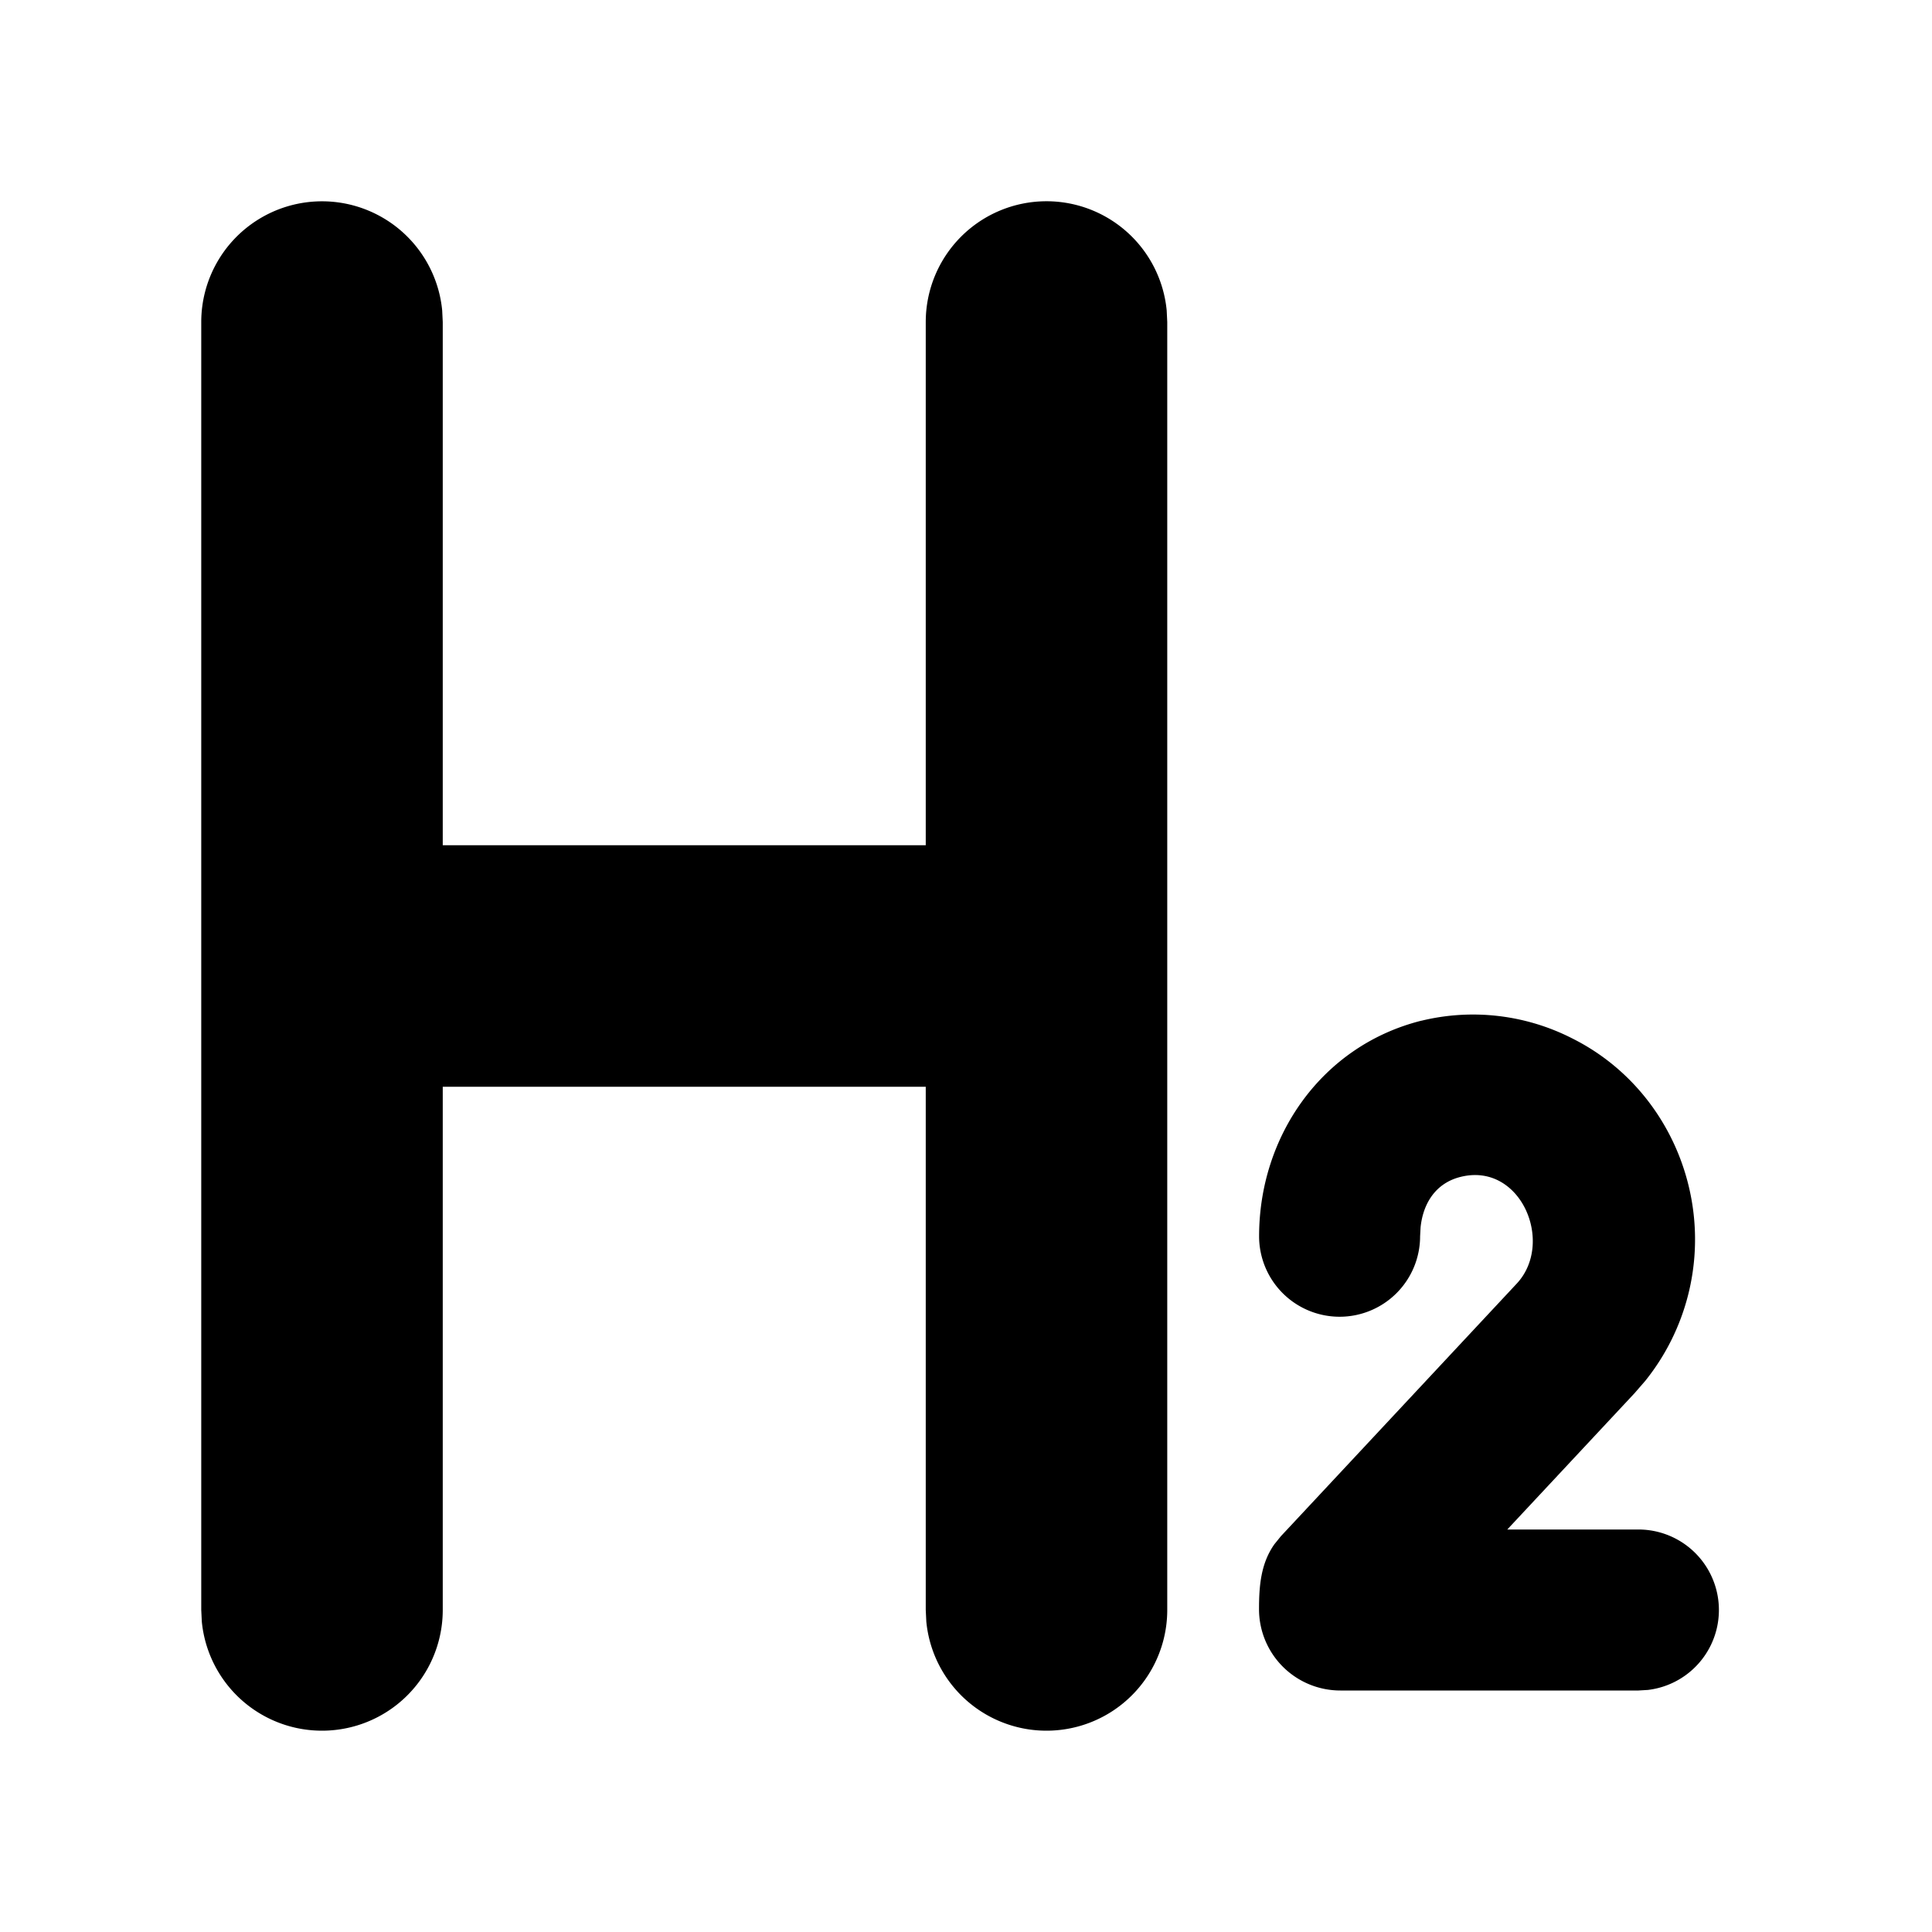 <svg xmlns="http://www.w3.org/2000/svg" width="24" height="24">
  <defs/>
  <path  d="M13,2.5 A1.5 1.5 0 0 1 14.493,3.856 L14.5,4 L14.5,20 A1.5 1.5 0 0 1 11.507,20.144 L11.5,20 L11.5,13.5 L5.5,13.5 L5.5,20 A1.5 1.5 0 0 1 2.507,20.144 L2.5,20 L2.5,4 A1.5 1.5 0 0 1 5.493,3.856 L5.5,4 L5.5,10.5 L11.5,10.5 L11.5,4 A1.5 1.5 0 0 1 13,2.5 M17.657,12.68 A2.71 2.71 0 0 1 19.53,12.899 C20.696,13.481 21.287,14.819 20.973,16.076 A2.804 2.804 0 0 1 20.436,17.156 L20.303,17.309 L18.724,19 L20.354,19 A1 1 0 0 1 20.471,20.993 L20.354,21 L16.65,21 A1.01 1.01 0 0 1 15.64,19.99 C15.64,19.698 15.663,19.421 15.831,19.183 L15.912,19.083 L18.842,15.945 C19.314,15.438 18.892,14.432 18.143,14.62 C17.83,14.698 17.677,14.955 17.647,15.246 L17.641,15.357 A1 1 0 1 1 15.641,15.357 C15.641,14.111 16.423,12.988 17.658,12.679 Z"/>
</svg>

